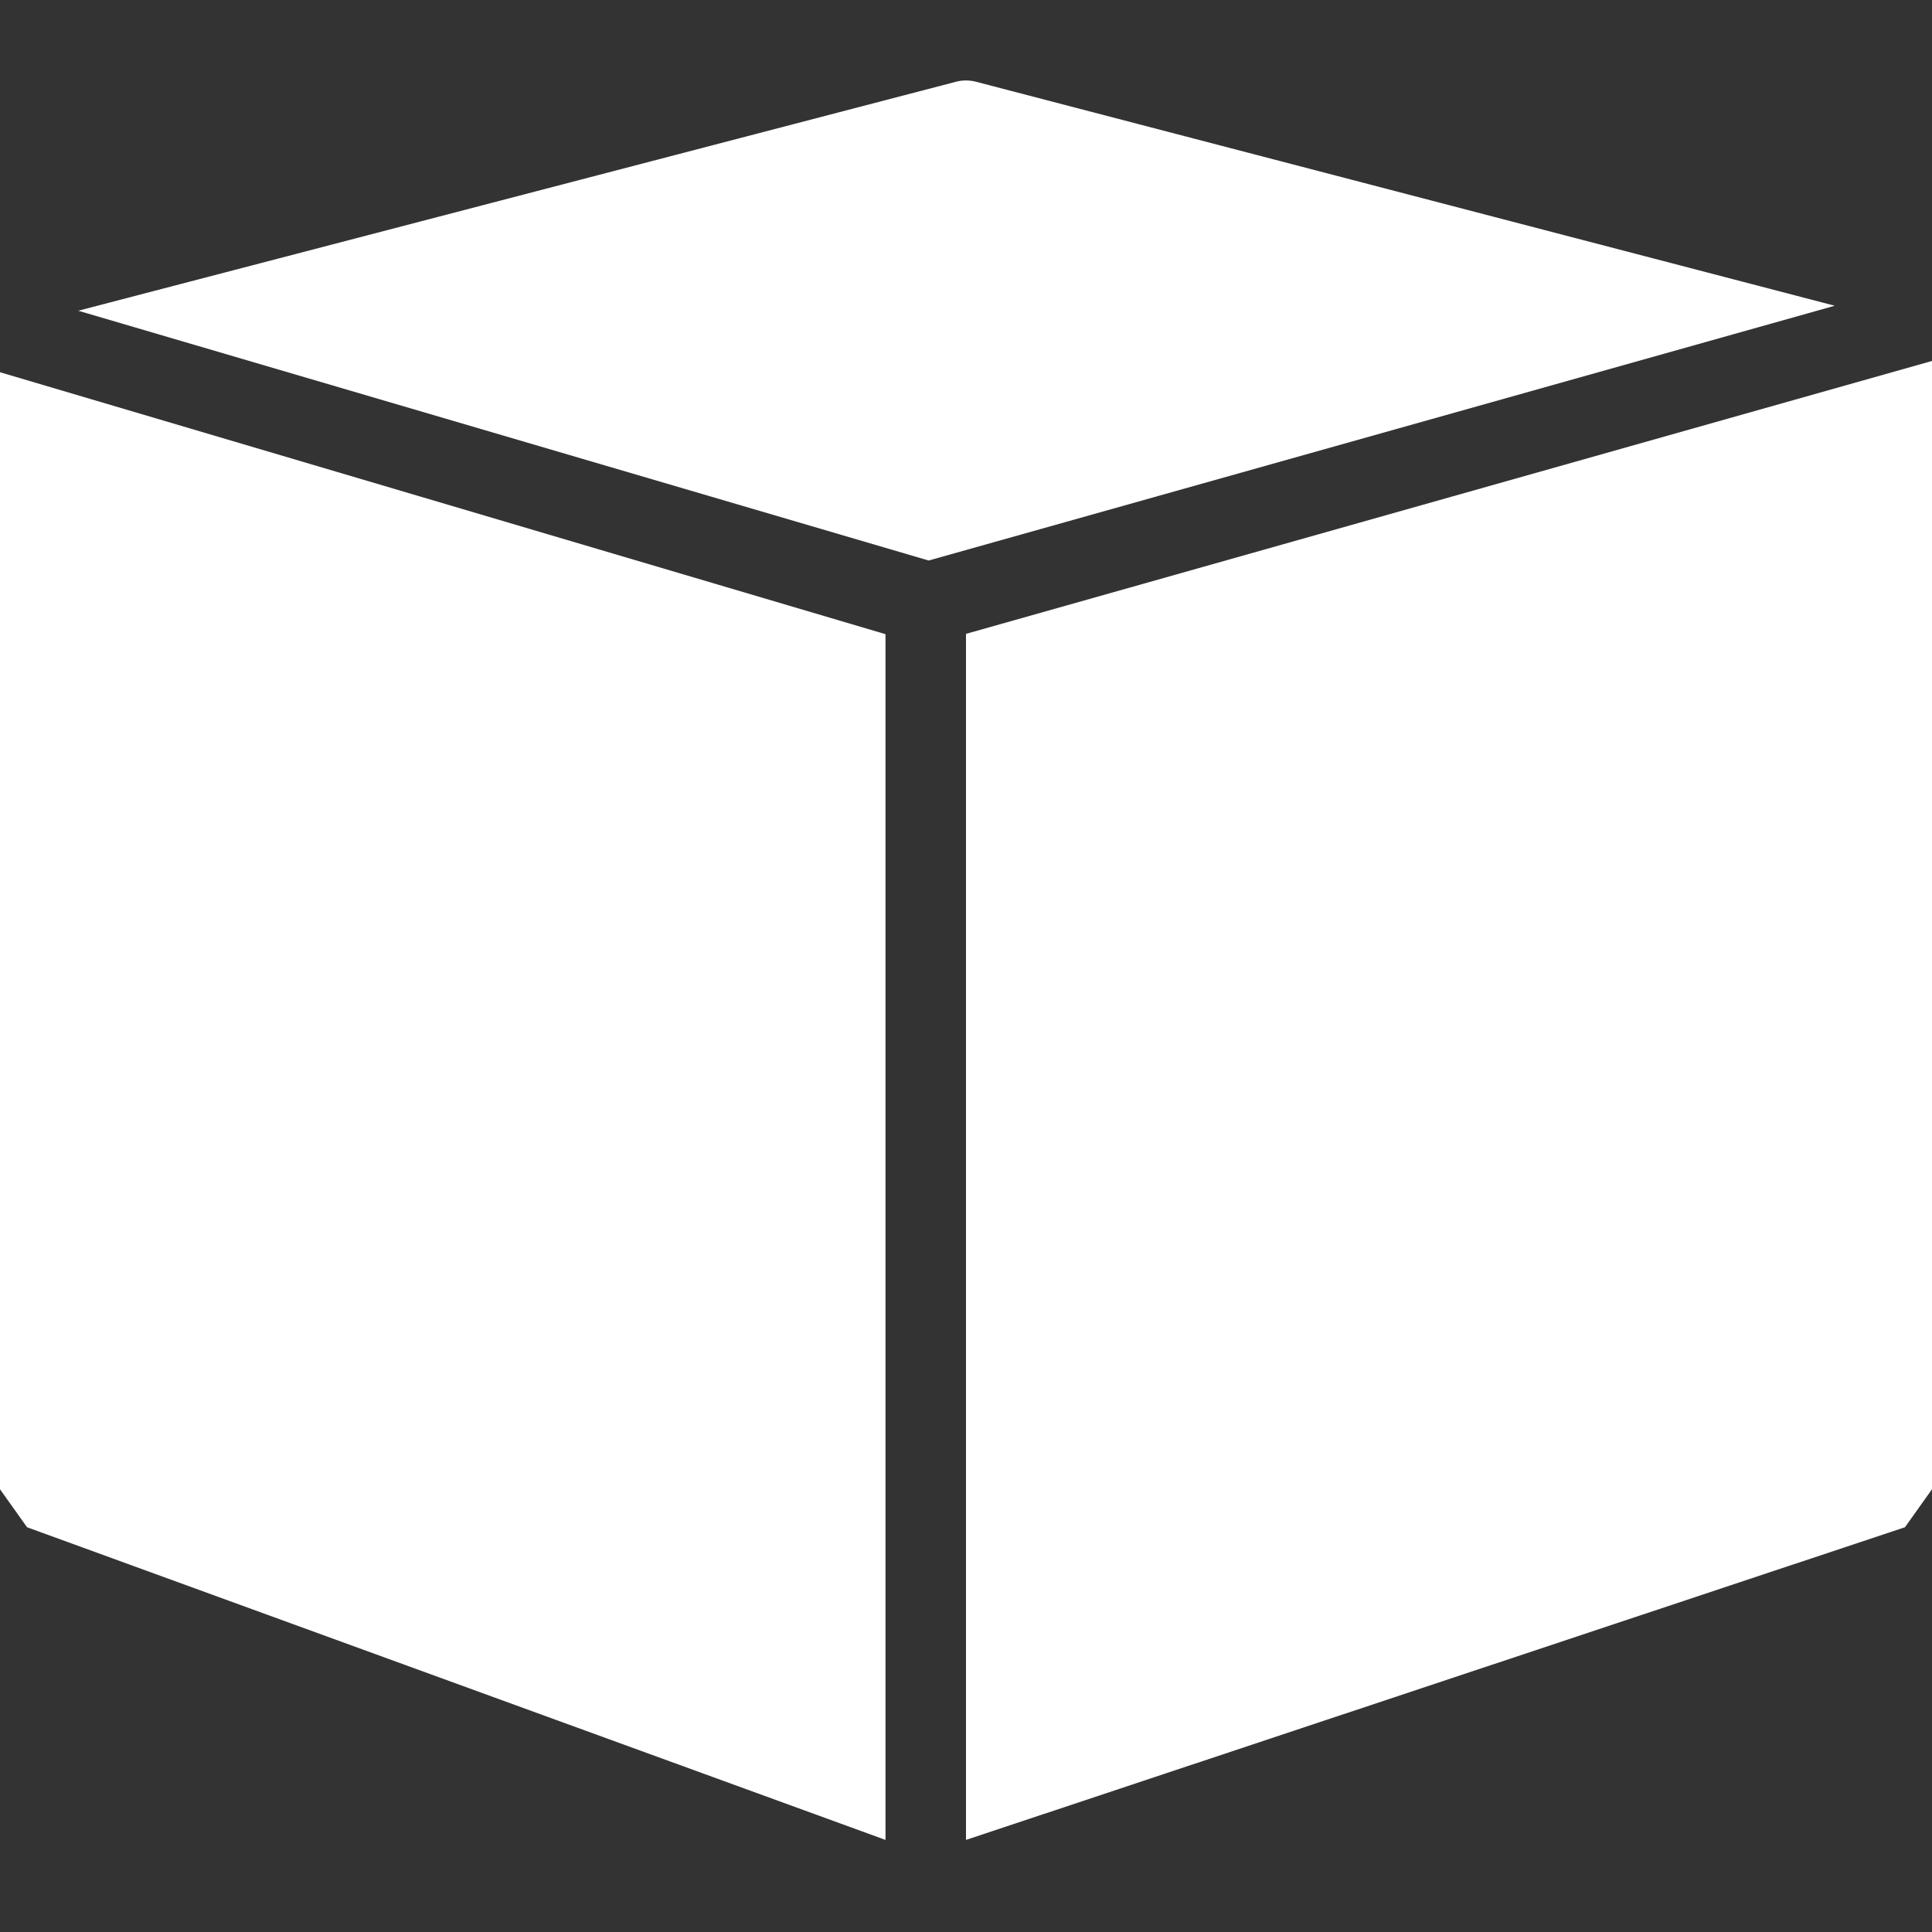<?xml version="1.0" encoding="UTF-8"?>
<svg version="1.1" viewBox="0 0 24 24" xmlns="http://www.w3.org/2000/svg" xmlns:xlink="http://www.w3.org/1999/xlink">
    <rect x="0" y="0" width="24" height="24" fill="#333333" stroke="none"/>
    <!--Generated by IJSVG (https://github.com/iconjar/IJSVG)-->
    <g fill="#FFF">
        <path d="M12.126,1.016c-0.083,-0.022 -0.17,-0.022 -0.252,0l-10.902,2.844l10.564,3.103l11.256,-3.165l-10.666,-2.782Z"></path>
        <path d="M12,7.874v14.982l11.664,-3.884l0.336,-0.472v-14.016Z"></path>
        <path d="M0,18.5l0.336,0.472l10.664,3.884v-14.978l-11,-3.254Z"></path>
    </g>
    <path fill="none" d="M0,0h24v24h-24Z"></path>
</svg>